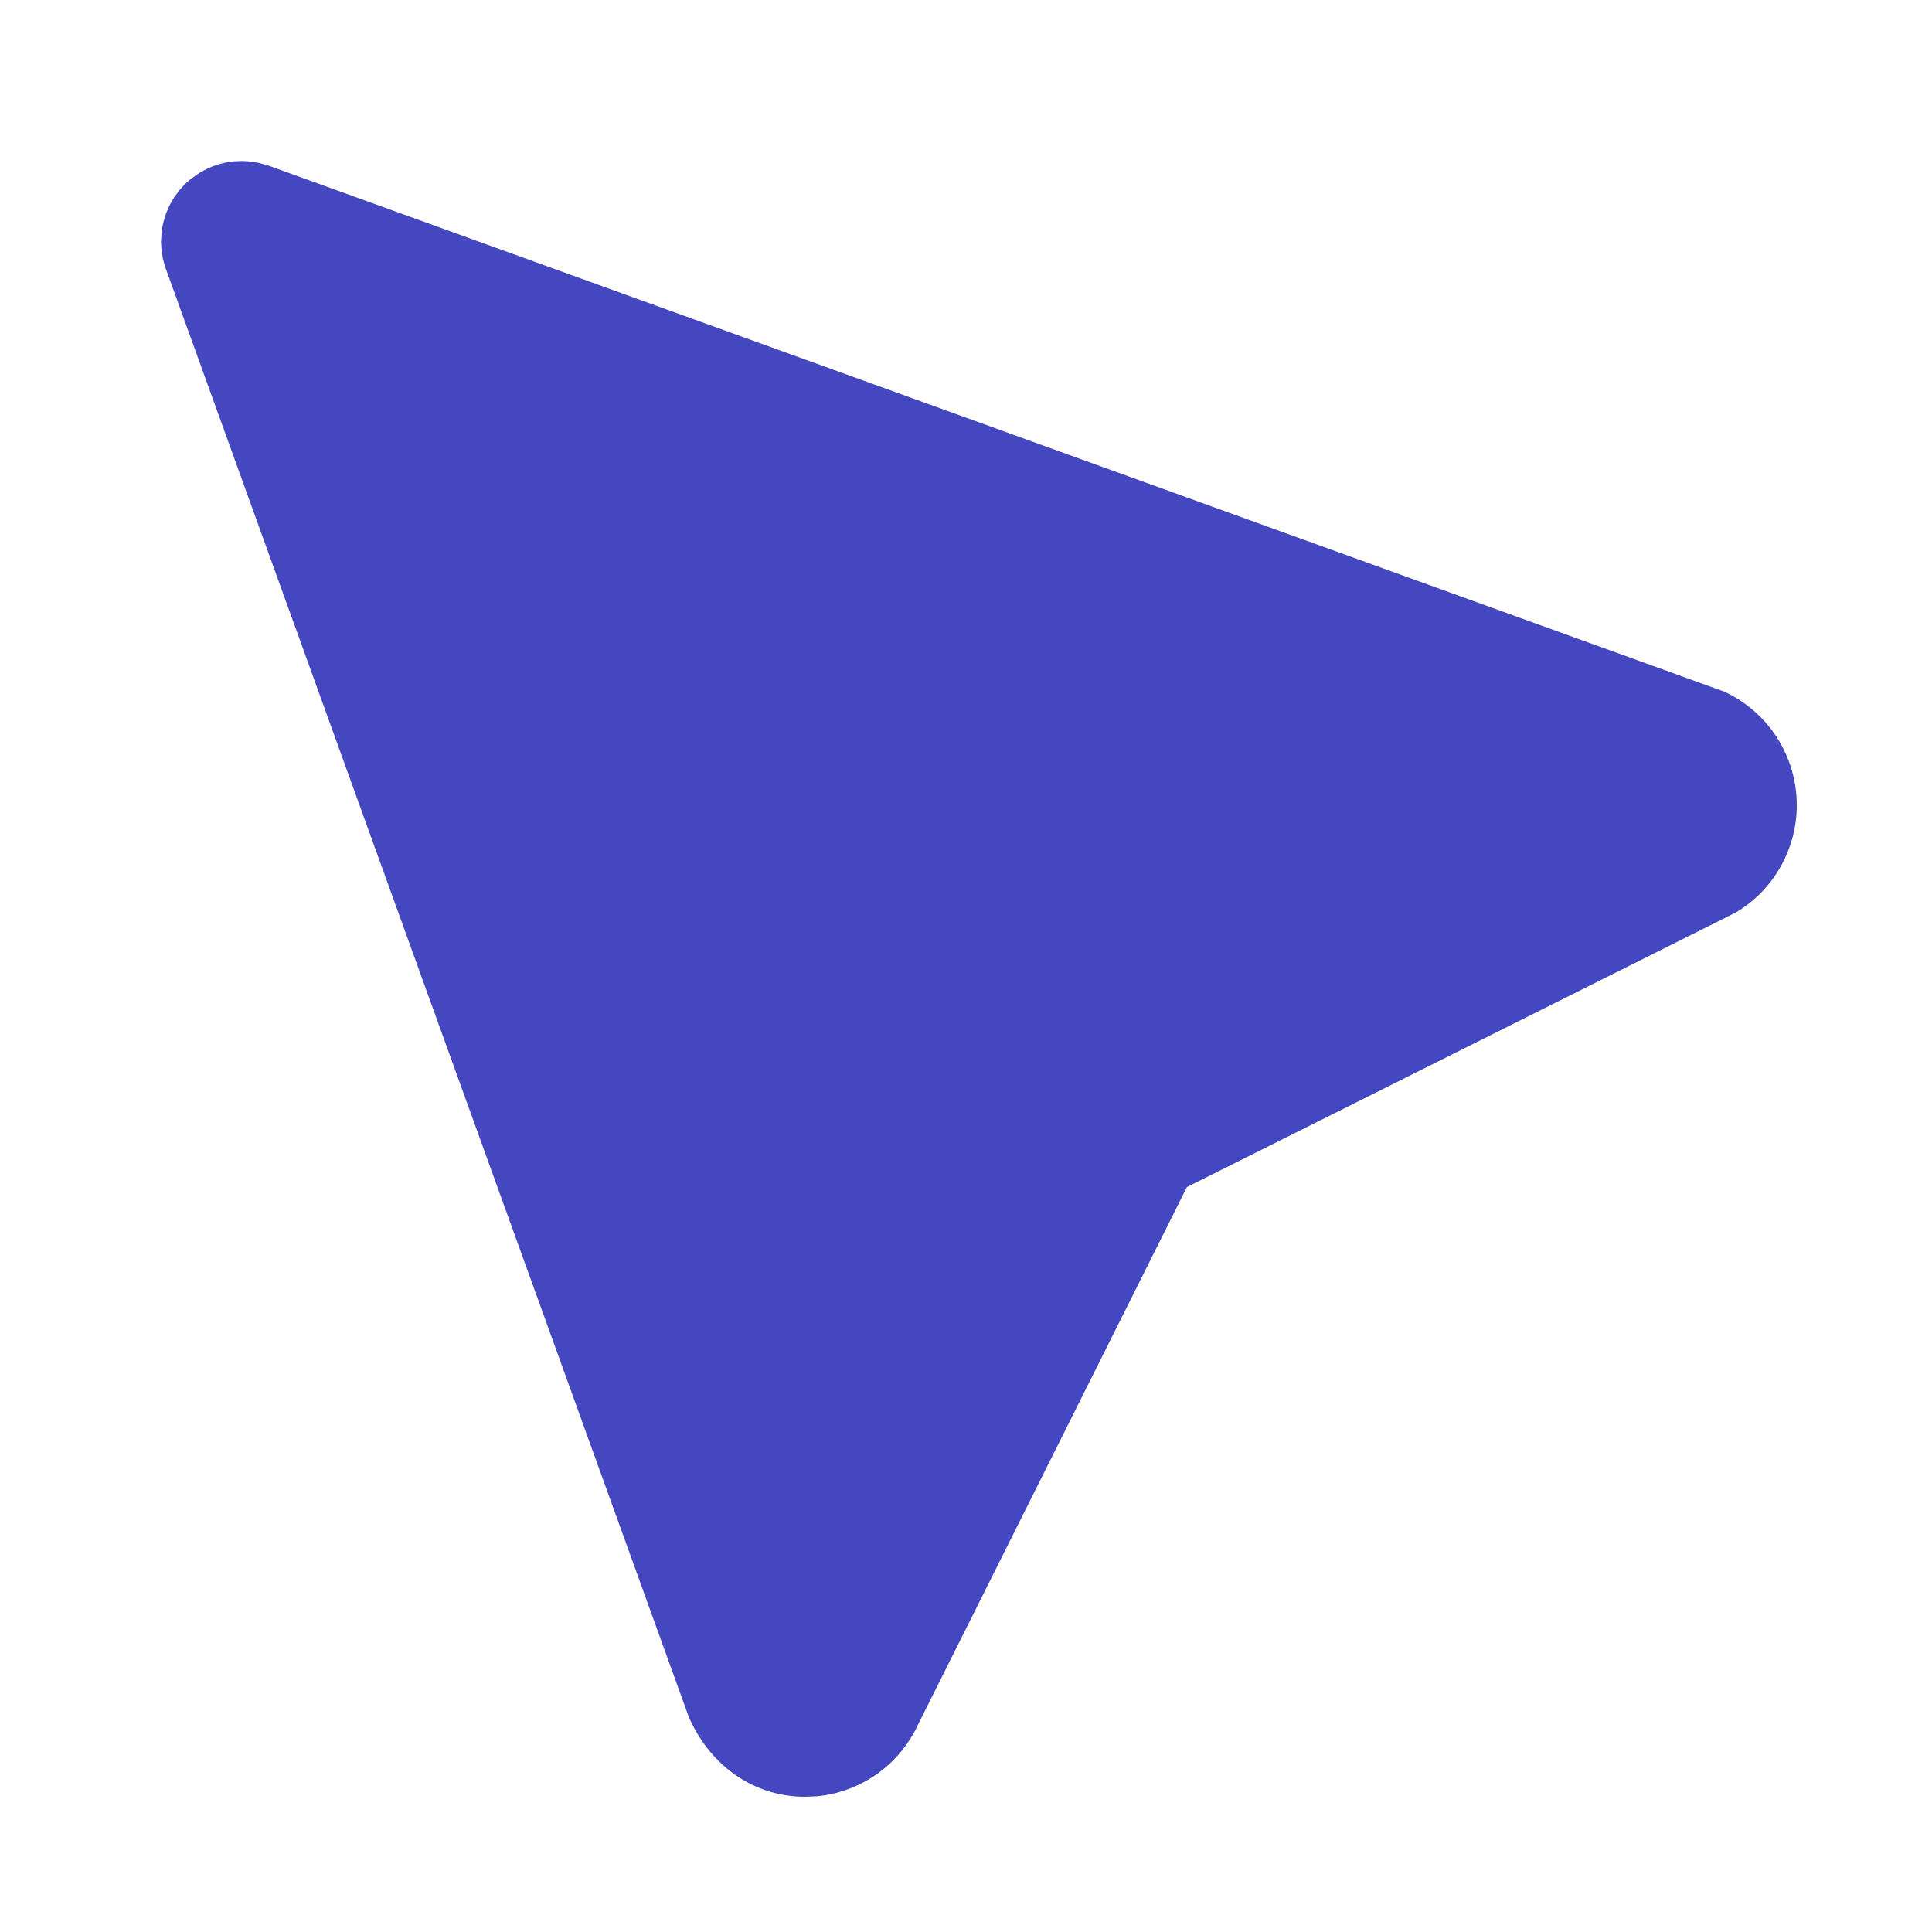 <svg width="24" height="24" viewBox="0 0 24 24" fill="none" xmlns="http://www.w3.org/2000/svg">
<path d="M2.006 3.109L2 3.003L2.008 2.873L2.024 2.783L2.059 2.66L2.105 2.553L2.162 2.453L2.229 2.363L2.304 2.281L2.363 2.229L2.479 2.147L2.575 2.095C2.675 2.049 2.78 2.019 2.891 2.005L2.997 2C3.072 2 3.146 2.008 3.217 2.024L3.34 2.059L21.417 8.591C21.687 8.715 21.915 8.914 22.075 9.163C22.235 9.413 22.32 9.704 22.32 10C22.321 10.267 22.252 10.53 22.121 10.763C21.99 10.996 21.802 11.191 21.573 11.329L21.446 11.394L14.744 14.746L11.408 21.416C11.295 21.663 11.119 21.876 10.899 22.034C10.678 22.191 10.419 22.288 10.149 22.314L10 22.32C9.44 22.32 8.928 22.019 8.63 21.479L8.56 21.339L2.054 3.322L2.024 3.216L2.006 3.109Z" fill="#4447BF"/>
</svg>
